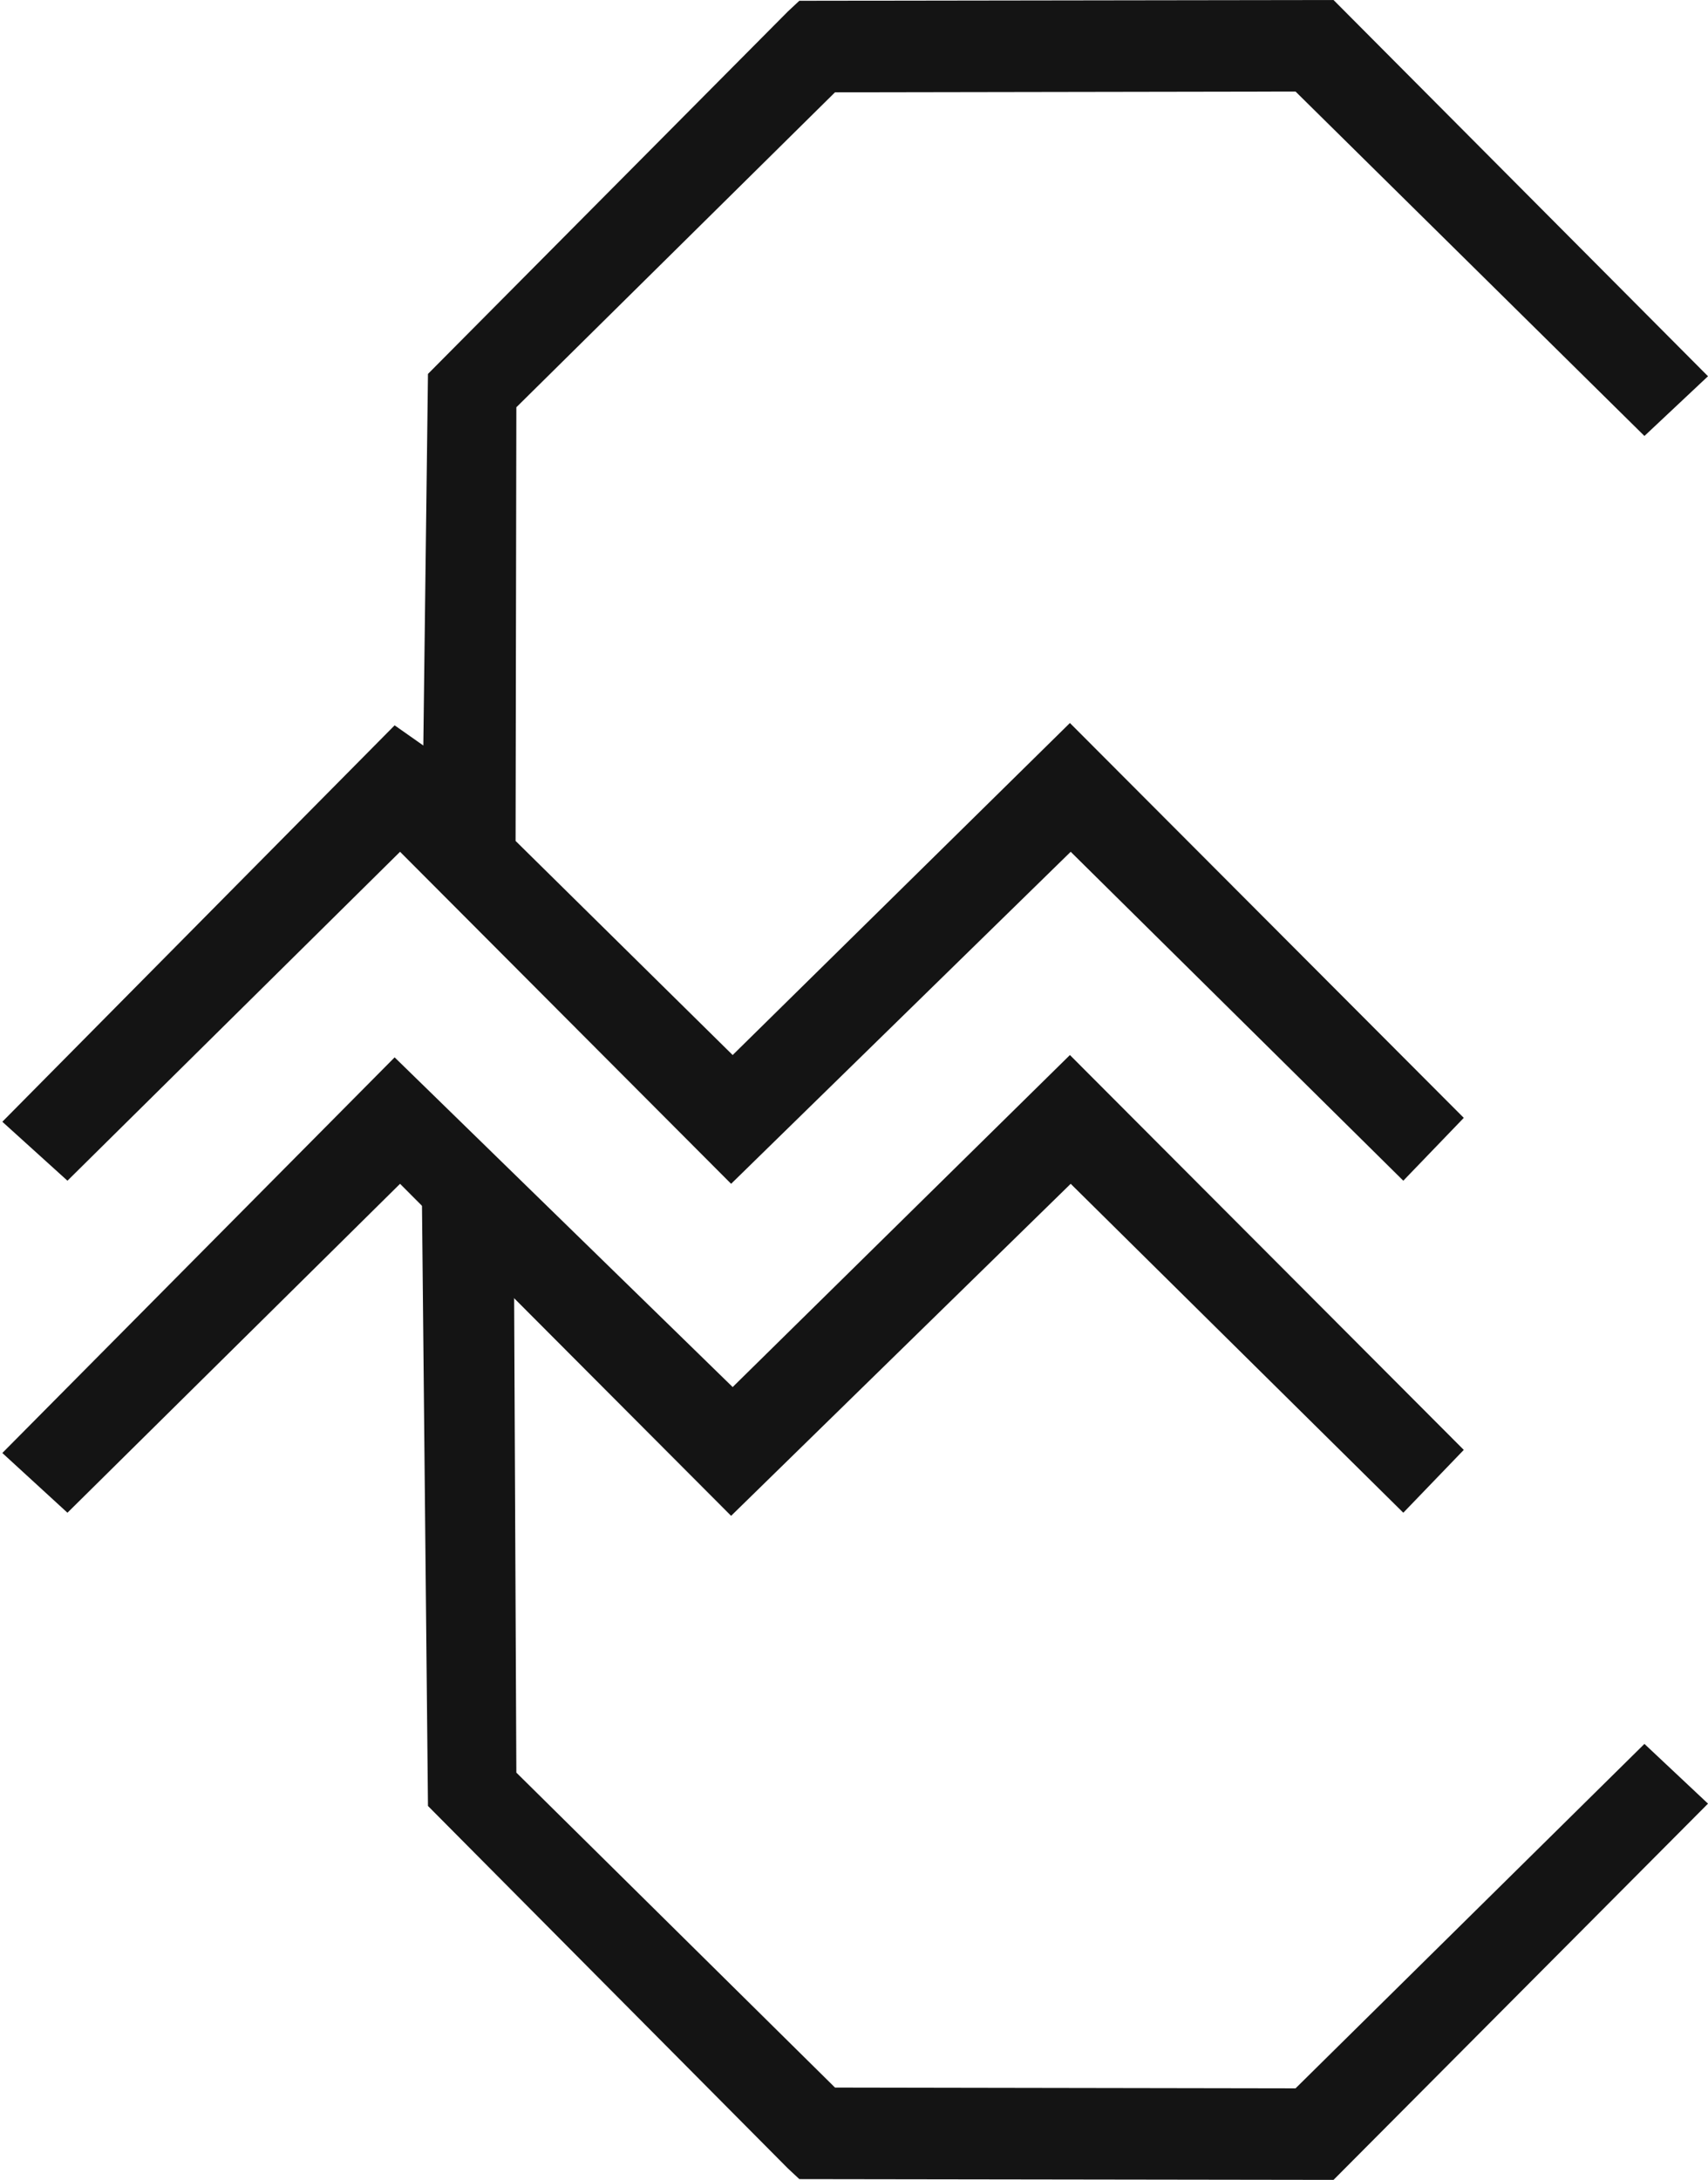<?xml version="1.0" encoding="utf-8"?>
<!-- Generator: Adobe Illustrator 21.0.0, SVG Export Plug-In . SVG Version: 6.00 Build 0)  -->
<svg version="1.1" id="Layer_1" xmlns="http://www.w3.org/2000/svg" xmlns:xlink="http://www.w3.org/1999/xlink" x="0px" y="0px"
	 viewBox="0 0 220.3 281" style="enable-background:new 0 0 220.3 281;" xml:space="preserve">
<style type="text/css">
	.st0{fill:#141414;}
</style>
<g id="_x23_141414ff">
	<path class="st0" d="M101.6,1.5l1.5-1.4L172,0l48.3,48.5l-8.2,7.7l-45-44.4l-59.4,0.1L66.6,52.5l-0.1,55.9l28,27.6L138,93.2
		l50.8,50.9l-7.8,8.1l-42.9-42.4l-43.8,42.8l-42.7-42.8L8.7,152.2l-8.4-7.6l0,0l0,0l50.6-51.1l3.7,2.6l0.6-47.9L101.6,1.5L101.6,1.5
		z"/>
	<path class="st0" d="M94.5,178.8L138,136l50.8,50.9L181,195l-42.9-42.4l-43.8,42.8l-42.7-42.8L8.7,195l-8.4-7.7l0,0l0,0l50.6-51
		L94.5,178.8z"/>
	<path class="st0" d="M66.3,164.3l0.3,64.2l41.1,40.6l59.4,0.1l45-44.4l8.2,7.7L172,281l-68.9-0.1l-1.5-1.4l0,0l-46.4-46.7
		l-0.8-80.2L66.3,164.3z"/>
</g>
</svg>
